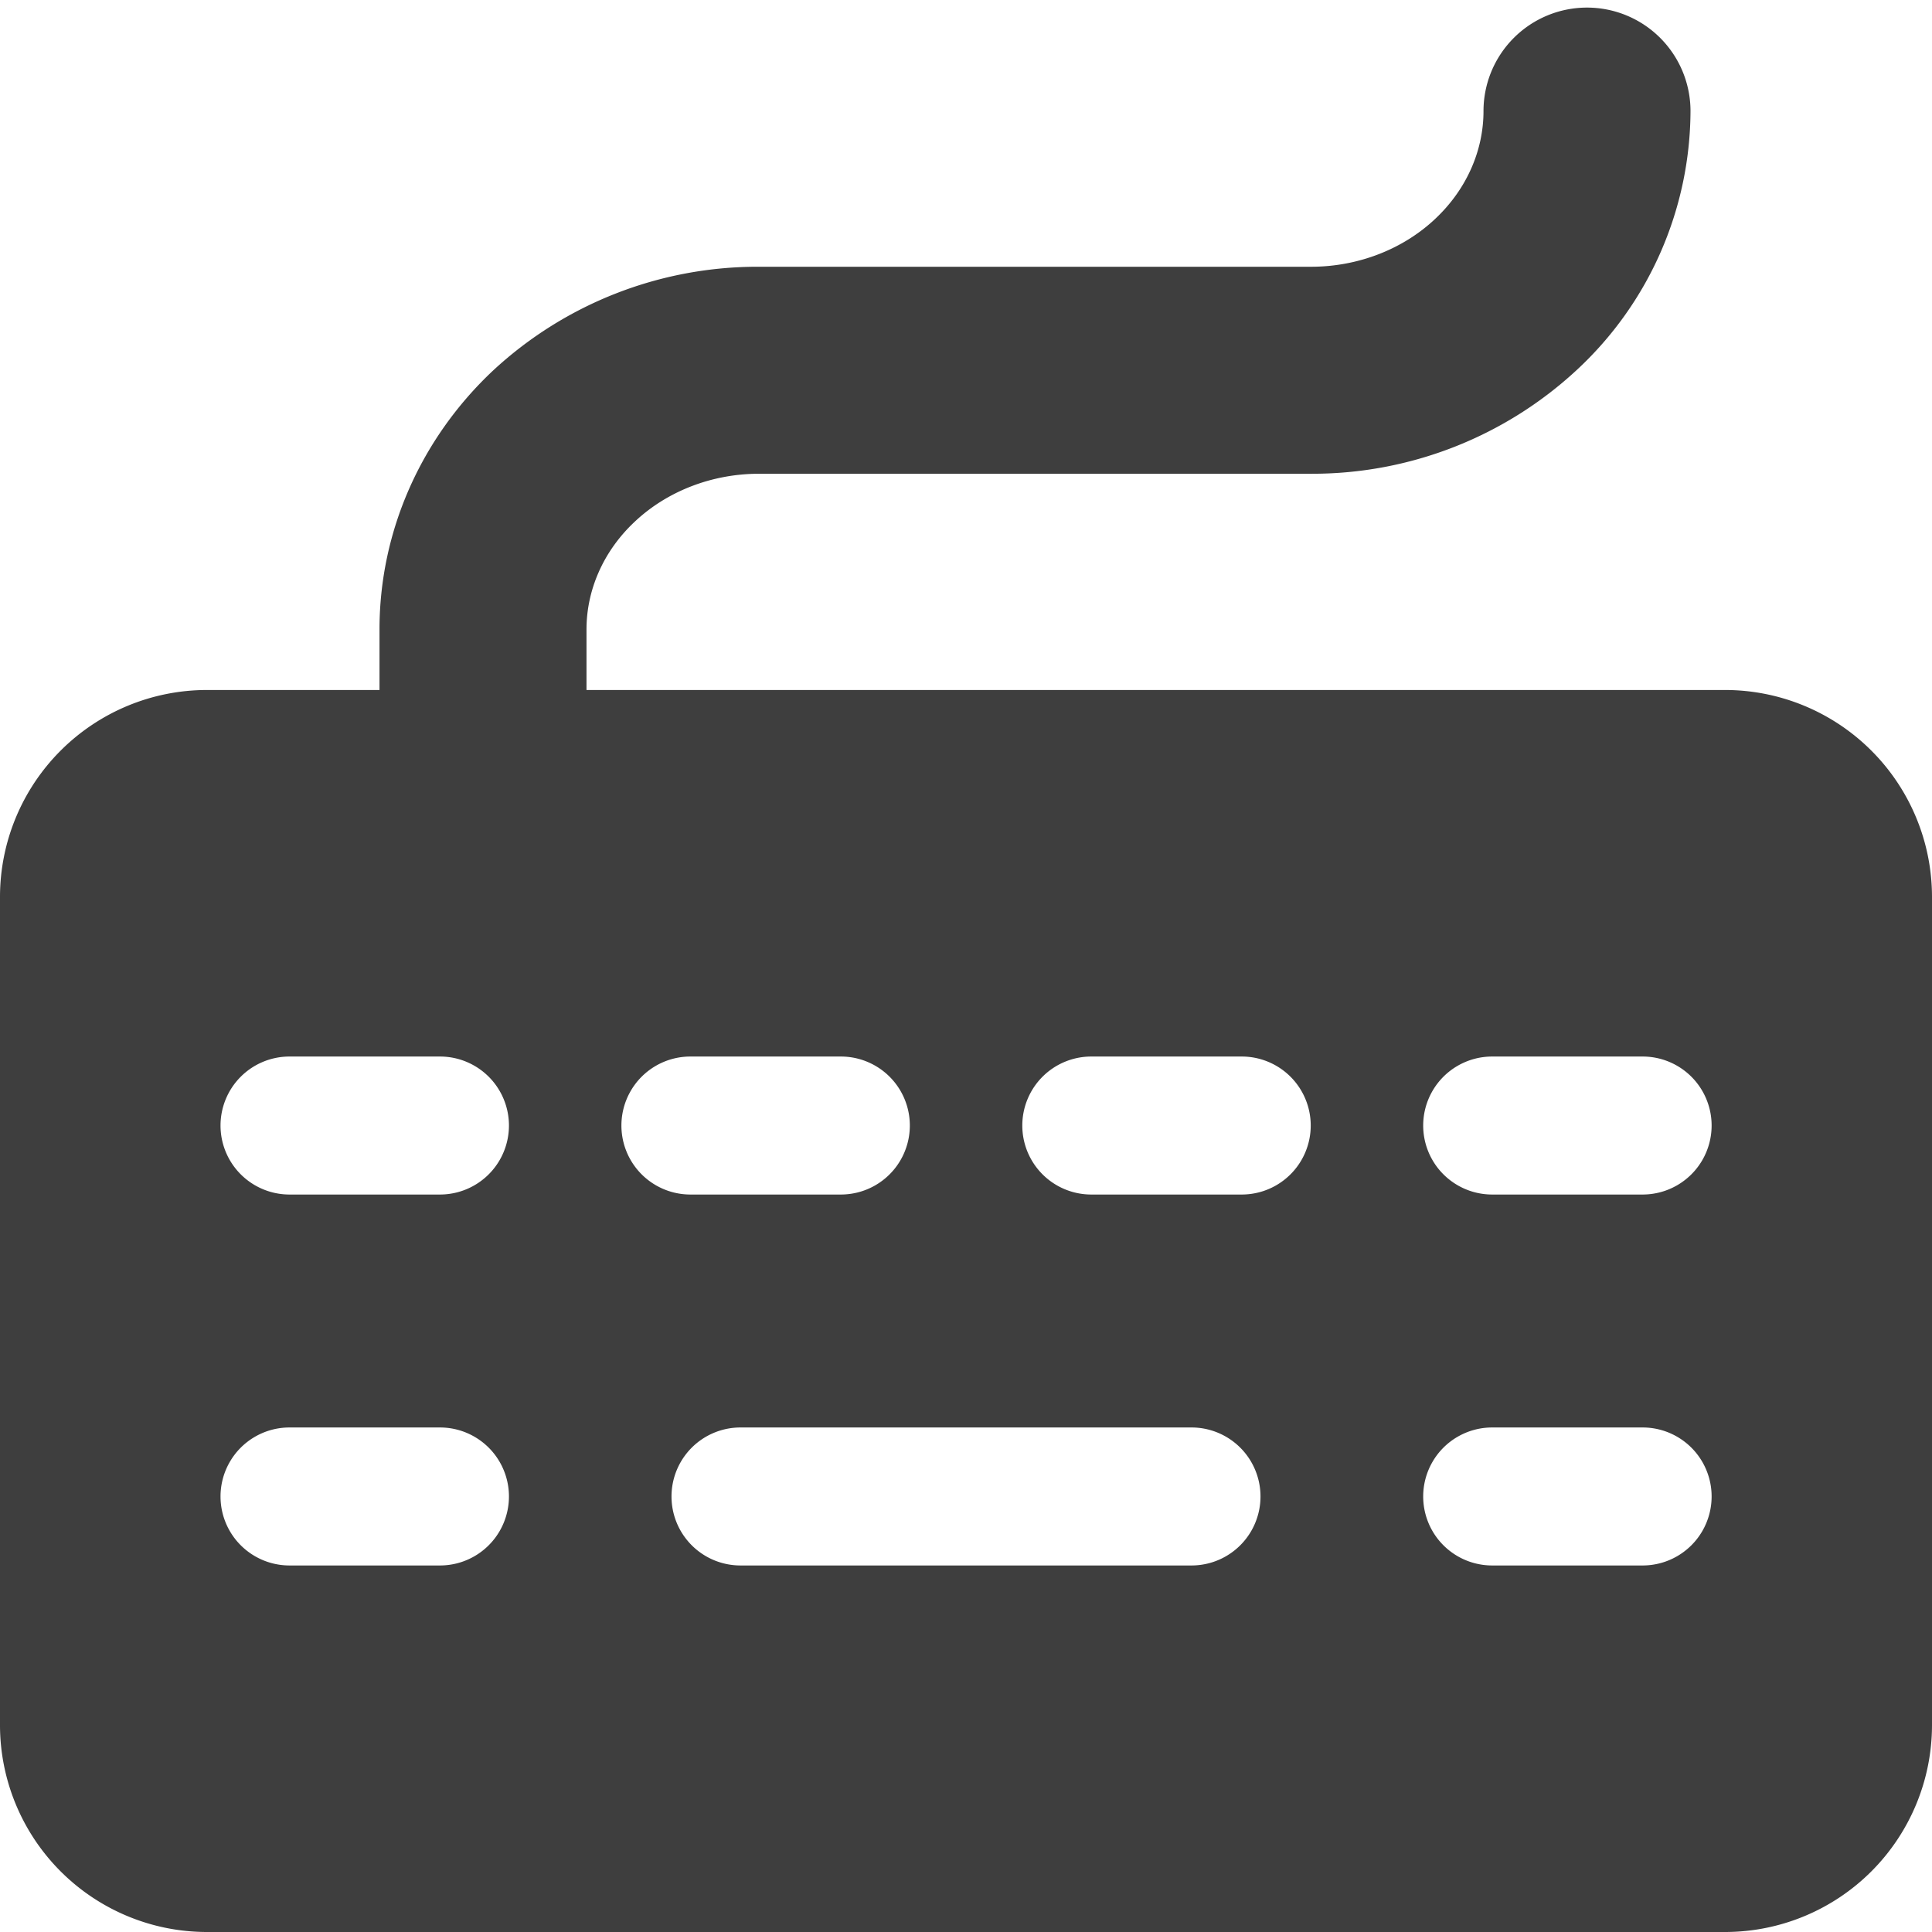 <svg xmlns="http://www.w3.org/2000/svg" fill="none" viewBox="0 0 14 14"><g id="keyboard--keyboard-device-electronics-dvorak-qwerty"><path id="Subtract" fill="#3e3e3e" fill-rule="evenodd" d="M11.5.055a.75.75 0 0 1 .75.75 2.57 2.57 0 0 1-.822 1.874 2.818 2.818 0 0 1-1.928.754h-4c-.346 0-.67.13-.9.347-.23.215-.35.498-.35.781V5h8.25A1.5 1.5 0 0 1 14 6.5v6a1.5 1.5 0 0 1-1.5 1.5h-11A1.5 1.5 0 0 1 0 12.5v-6A1.5 1.5 0 0 1 1.5 5h1.25v-.439c0-.713.302-1.386.822-1.875A2.818 2.818 0 0 1 5.5 1.933h4c.346 0 .67-.13.9-.347.23-.216.35-.498.35-.781a.75.75 0 0 1 .75-.75ZM4.866 10.844a.5.5 0 0 1 .5-.5h3.268a.5.5 0 1 1 0 1H5.366a.5.5 0 0 1-.5-.5Zm-2.768-.5a.5.5 0 1 0 0 1h1.09a.5.5 0 0 0 0-1h-1.09Zm8.715 0a.5.5 0 1 0 0 1h1.09a.5.5 0 0 0 0-1h-1.09ZM1.598 8.156a.5.5 0 0 1 .5-.5h1.09a.5.5 0 0 1 0 1h-1.09a.5.5 0 0 1-.5-.5Zm3.405-.5a.5.5 0 0 0 0 1h1.09a.5.5 0 0 0 0-1h-1.09Zm2.405.5a.5.5 0 0 1 .5-.5h1.09a.5.5 0 0 1 0 1h-1.09a.5.5 0 0 1-.5-.5Zm3.405-.5a.5.5 0 1 0 0 1h1.09a.5.5 0 0 0 0-1h-1.09Z" clip-rule="evenodd"></path></g></svg>